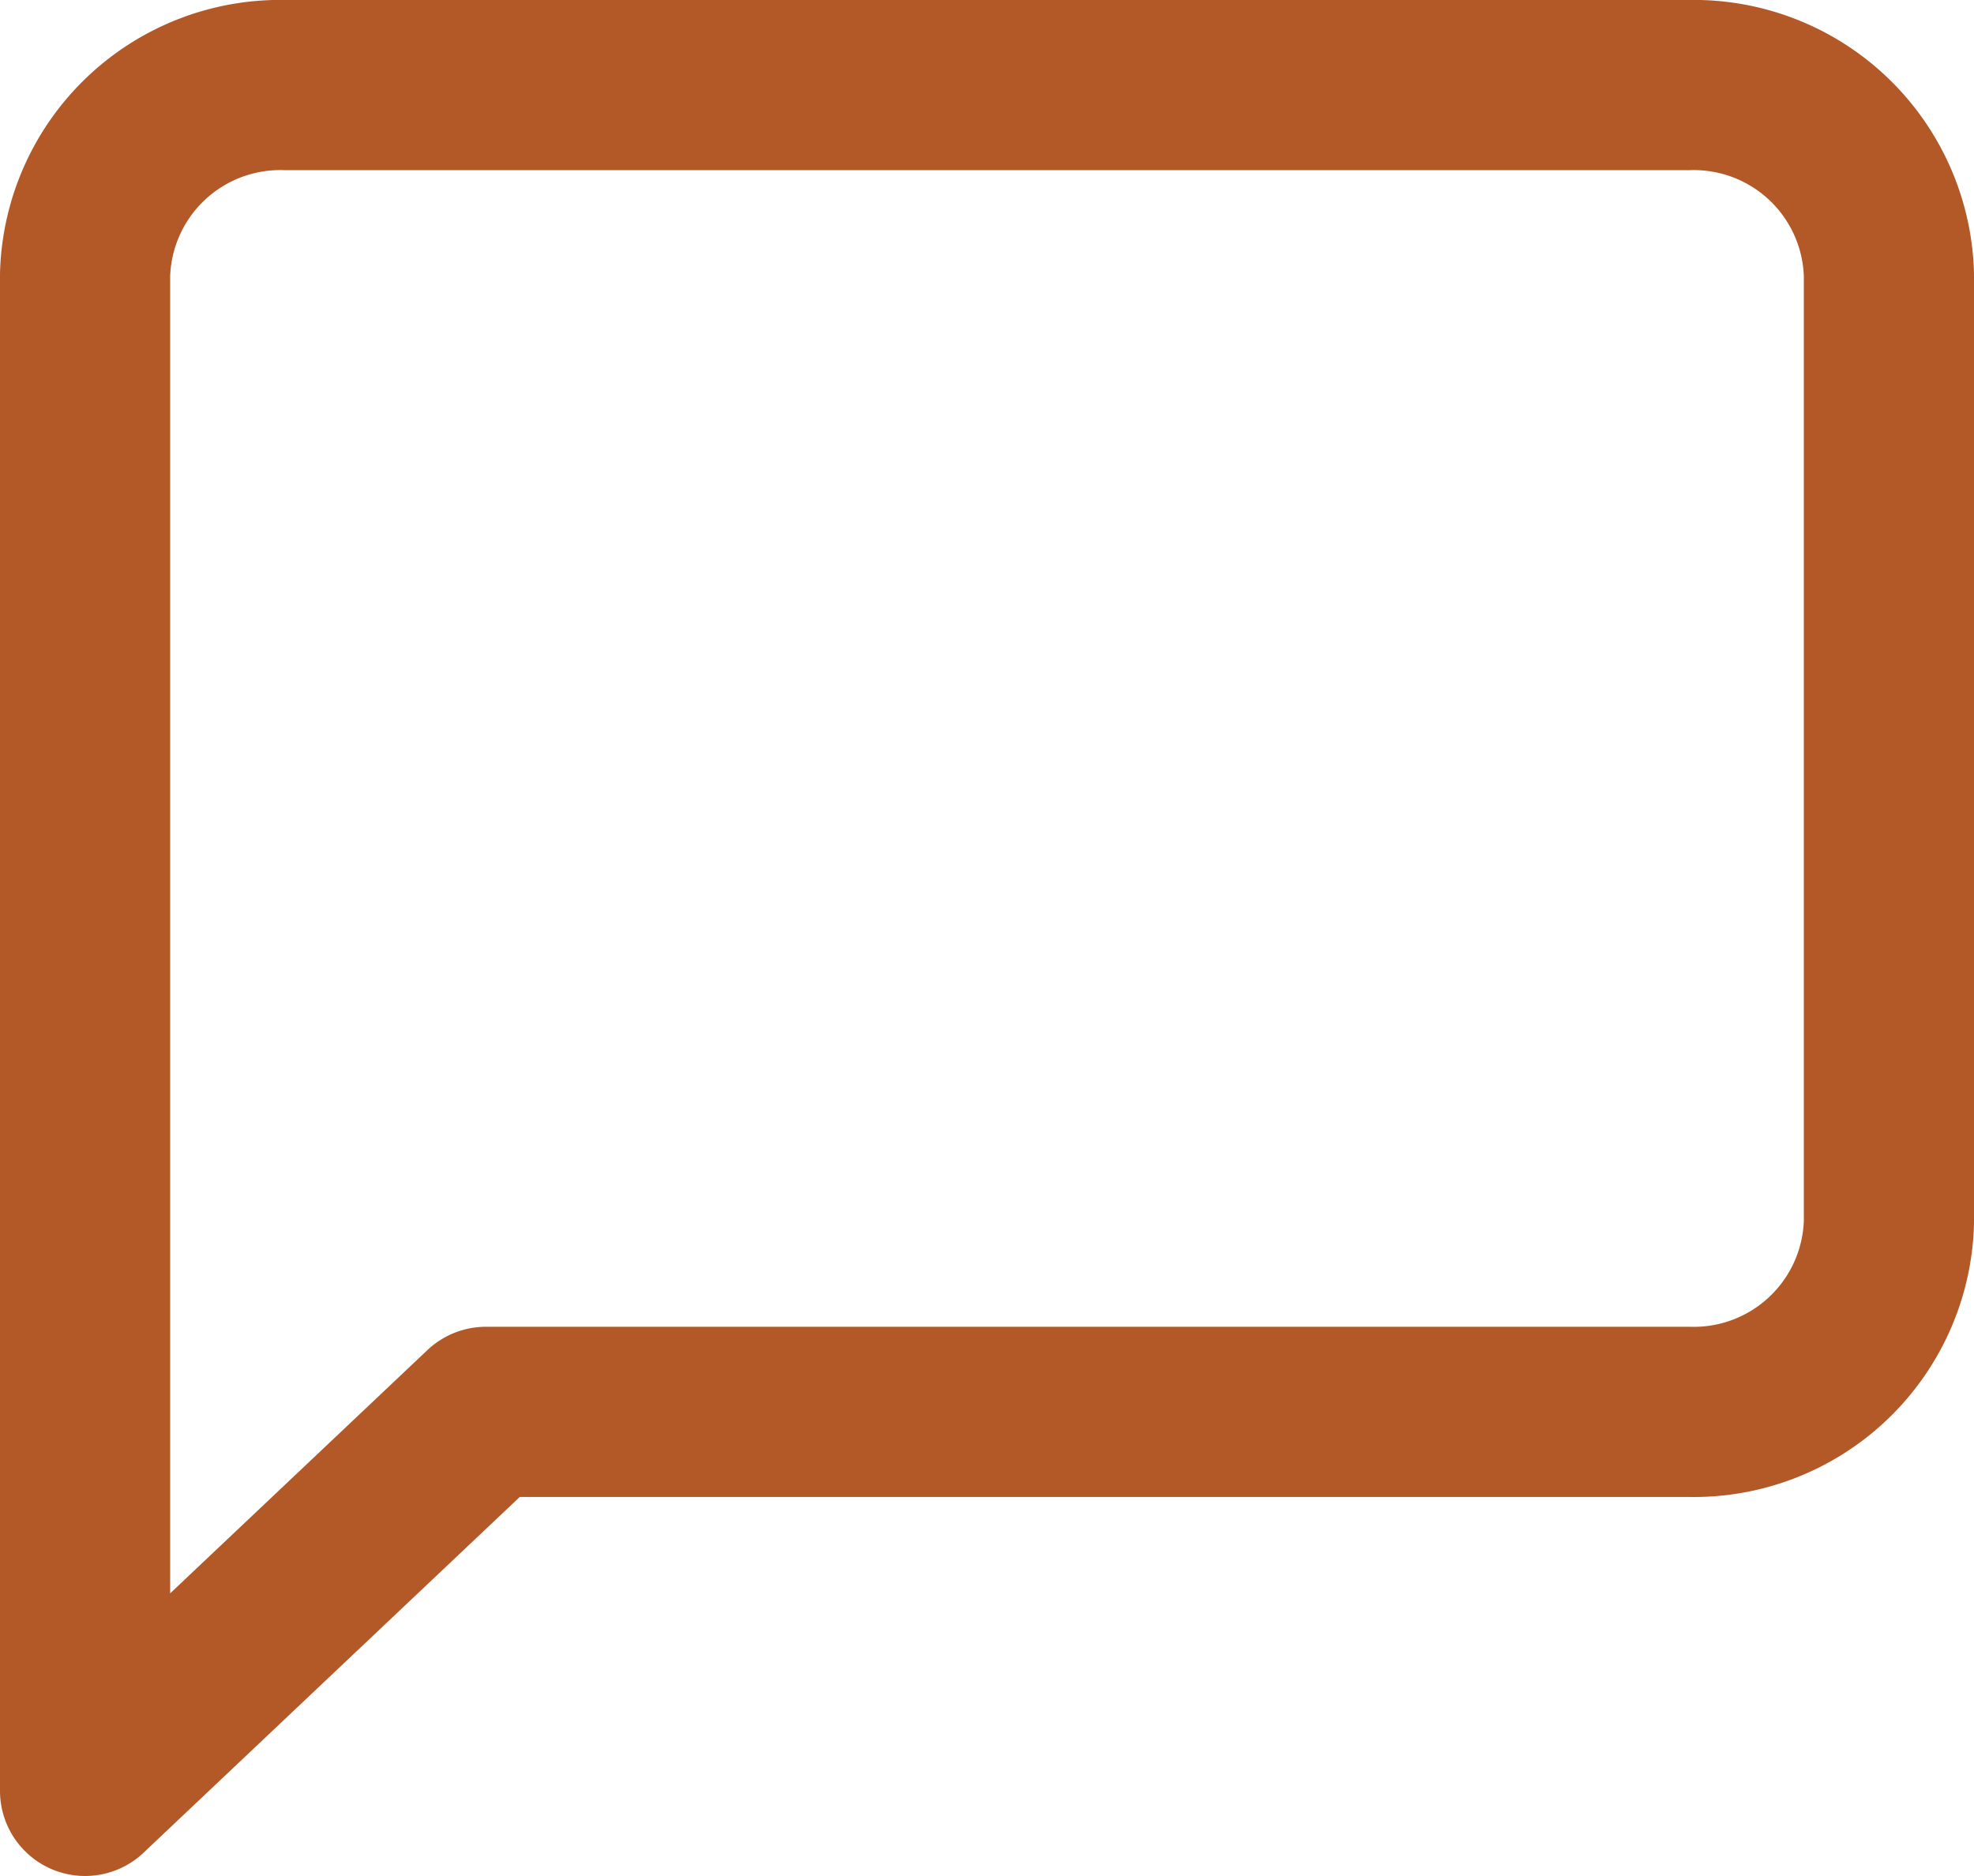 <svg xmlns="http://www.w3.org/2000/svg" width="23.2" height="22.049" viewBox="0 0 23.2 22.049">
  <path id="Icon_feather-message-square" data-name="Icon feather-message-square" d="M25.7,17.866a2.294,2.294,0,0,1-2.356,2.228H9.211L4.5,24.549V6.728A2.294,2.294,0,0,1,6.856,4.5H23.345A2.294,2.294,0,0,1,25.7,6.728Z" transform="translate(-3.5 -3.5)" fill="none" stroke="#b25927" stroke-linecap="round" stroke-linejoin="round" stroke-width="2"/>
</svg>
